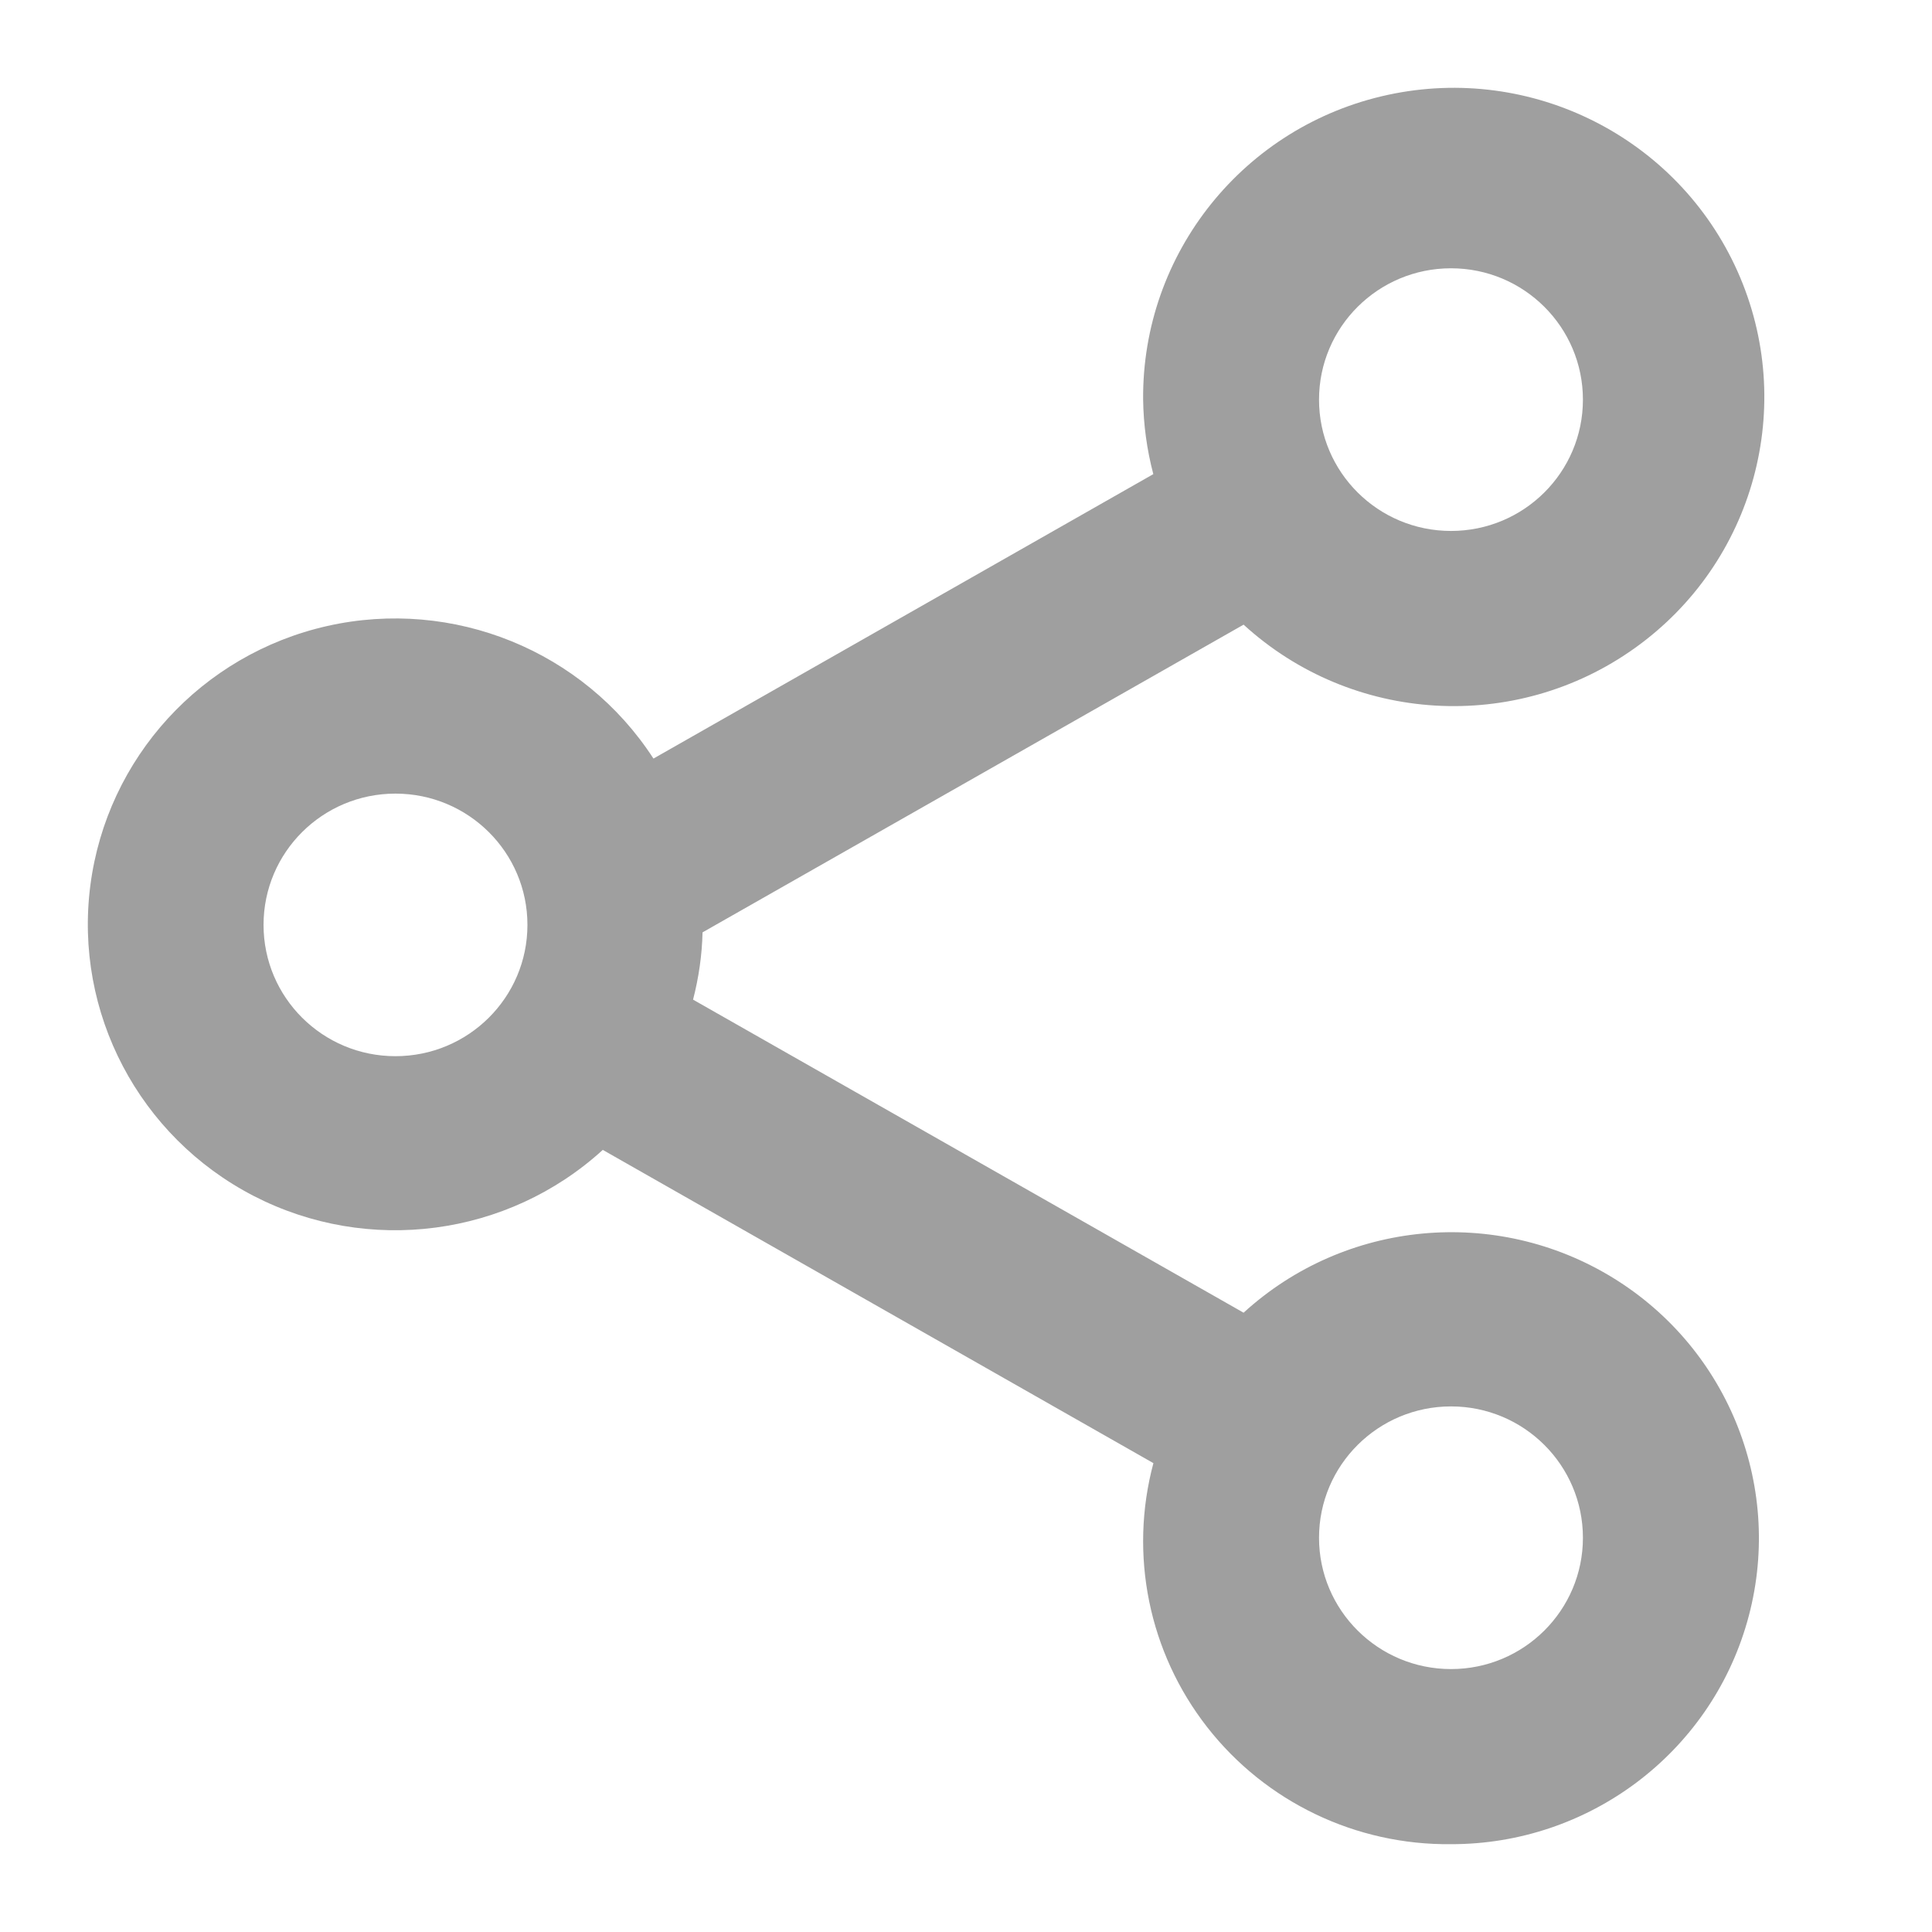<svg width="22" height="22" viewBox="0 0 22 22" fill="none" xmlns="http://www.w3.org/2000/svg">
<path d="M16.523 21C15.439 21.012 14.412 20.519 13.747 19.668C13.081 18.816 12.855 17.703 13.134 16.661L6.864 13.094C5.781 14.082 4.192 14.291 2.888 13.618C1.584 12.944 0.841 11.531 1.029 10.081C1.217 8.63 2.295 7.451 3.728 7.128C5.161 6.806 6.645 7.409 7.441 8.638L13.133 5.399C13.06 5.122 13.021 4.837 13.017 4.551C13.003 2.882 14.167 1.433 15.805 1.08C17.443 0.727 19.105 1.567 19.786 3.091C20.466 4.616 19.979 6.406 18.617 7.379C17.256 8.353 15.395 8.241 14.161 7.113L8 10.617C7.994 10.875 7.957 11.132 7.892 11.383L14.161 14.948C15.315 13.894 17.032 13.732 18.366 14.55C19.699 15.368 20.324 16.969 19.895 18.469C19.467 19.968 18.089 21.002 16.523 21ZM16.523 16.015C15.693 16.015 15.02 16.685 15.02 17.511C15.02 18.336 15.693 19.006 16.523 19.006C17.353 19.006 18.025 18.336 18.025 17.511C18.025 16.685 17.353 16.015 16.523 16.015ZM4.503 9.037C3.673 9.037 3.001 9.706 3.001 10.532C3.001 11.358 3.673 12.027 4.503 12.027C5.333 12.027 6.006 11.358 6.006 10.532C6.006 9.706 5.333 9.037 4.503 9.037ZM16.523 3.055C15.693 3.055 15.02 3.725 15.02 4.551C15.02 5.377 15.693 6.046 16.523 6.046C17.353 6.046 18.025 5.377 18.025 4.551C18.025 3.725 17.353 3.055 16.523 3.055Z" fill="#9F9F9F"/>
</svg>
